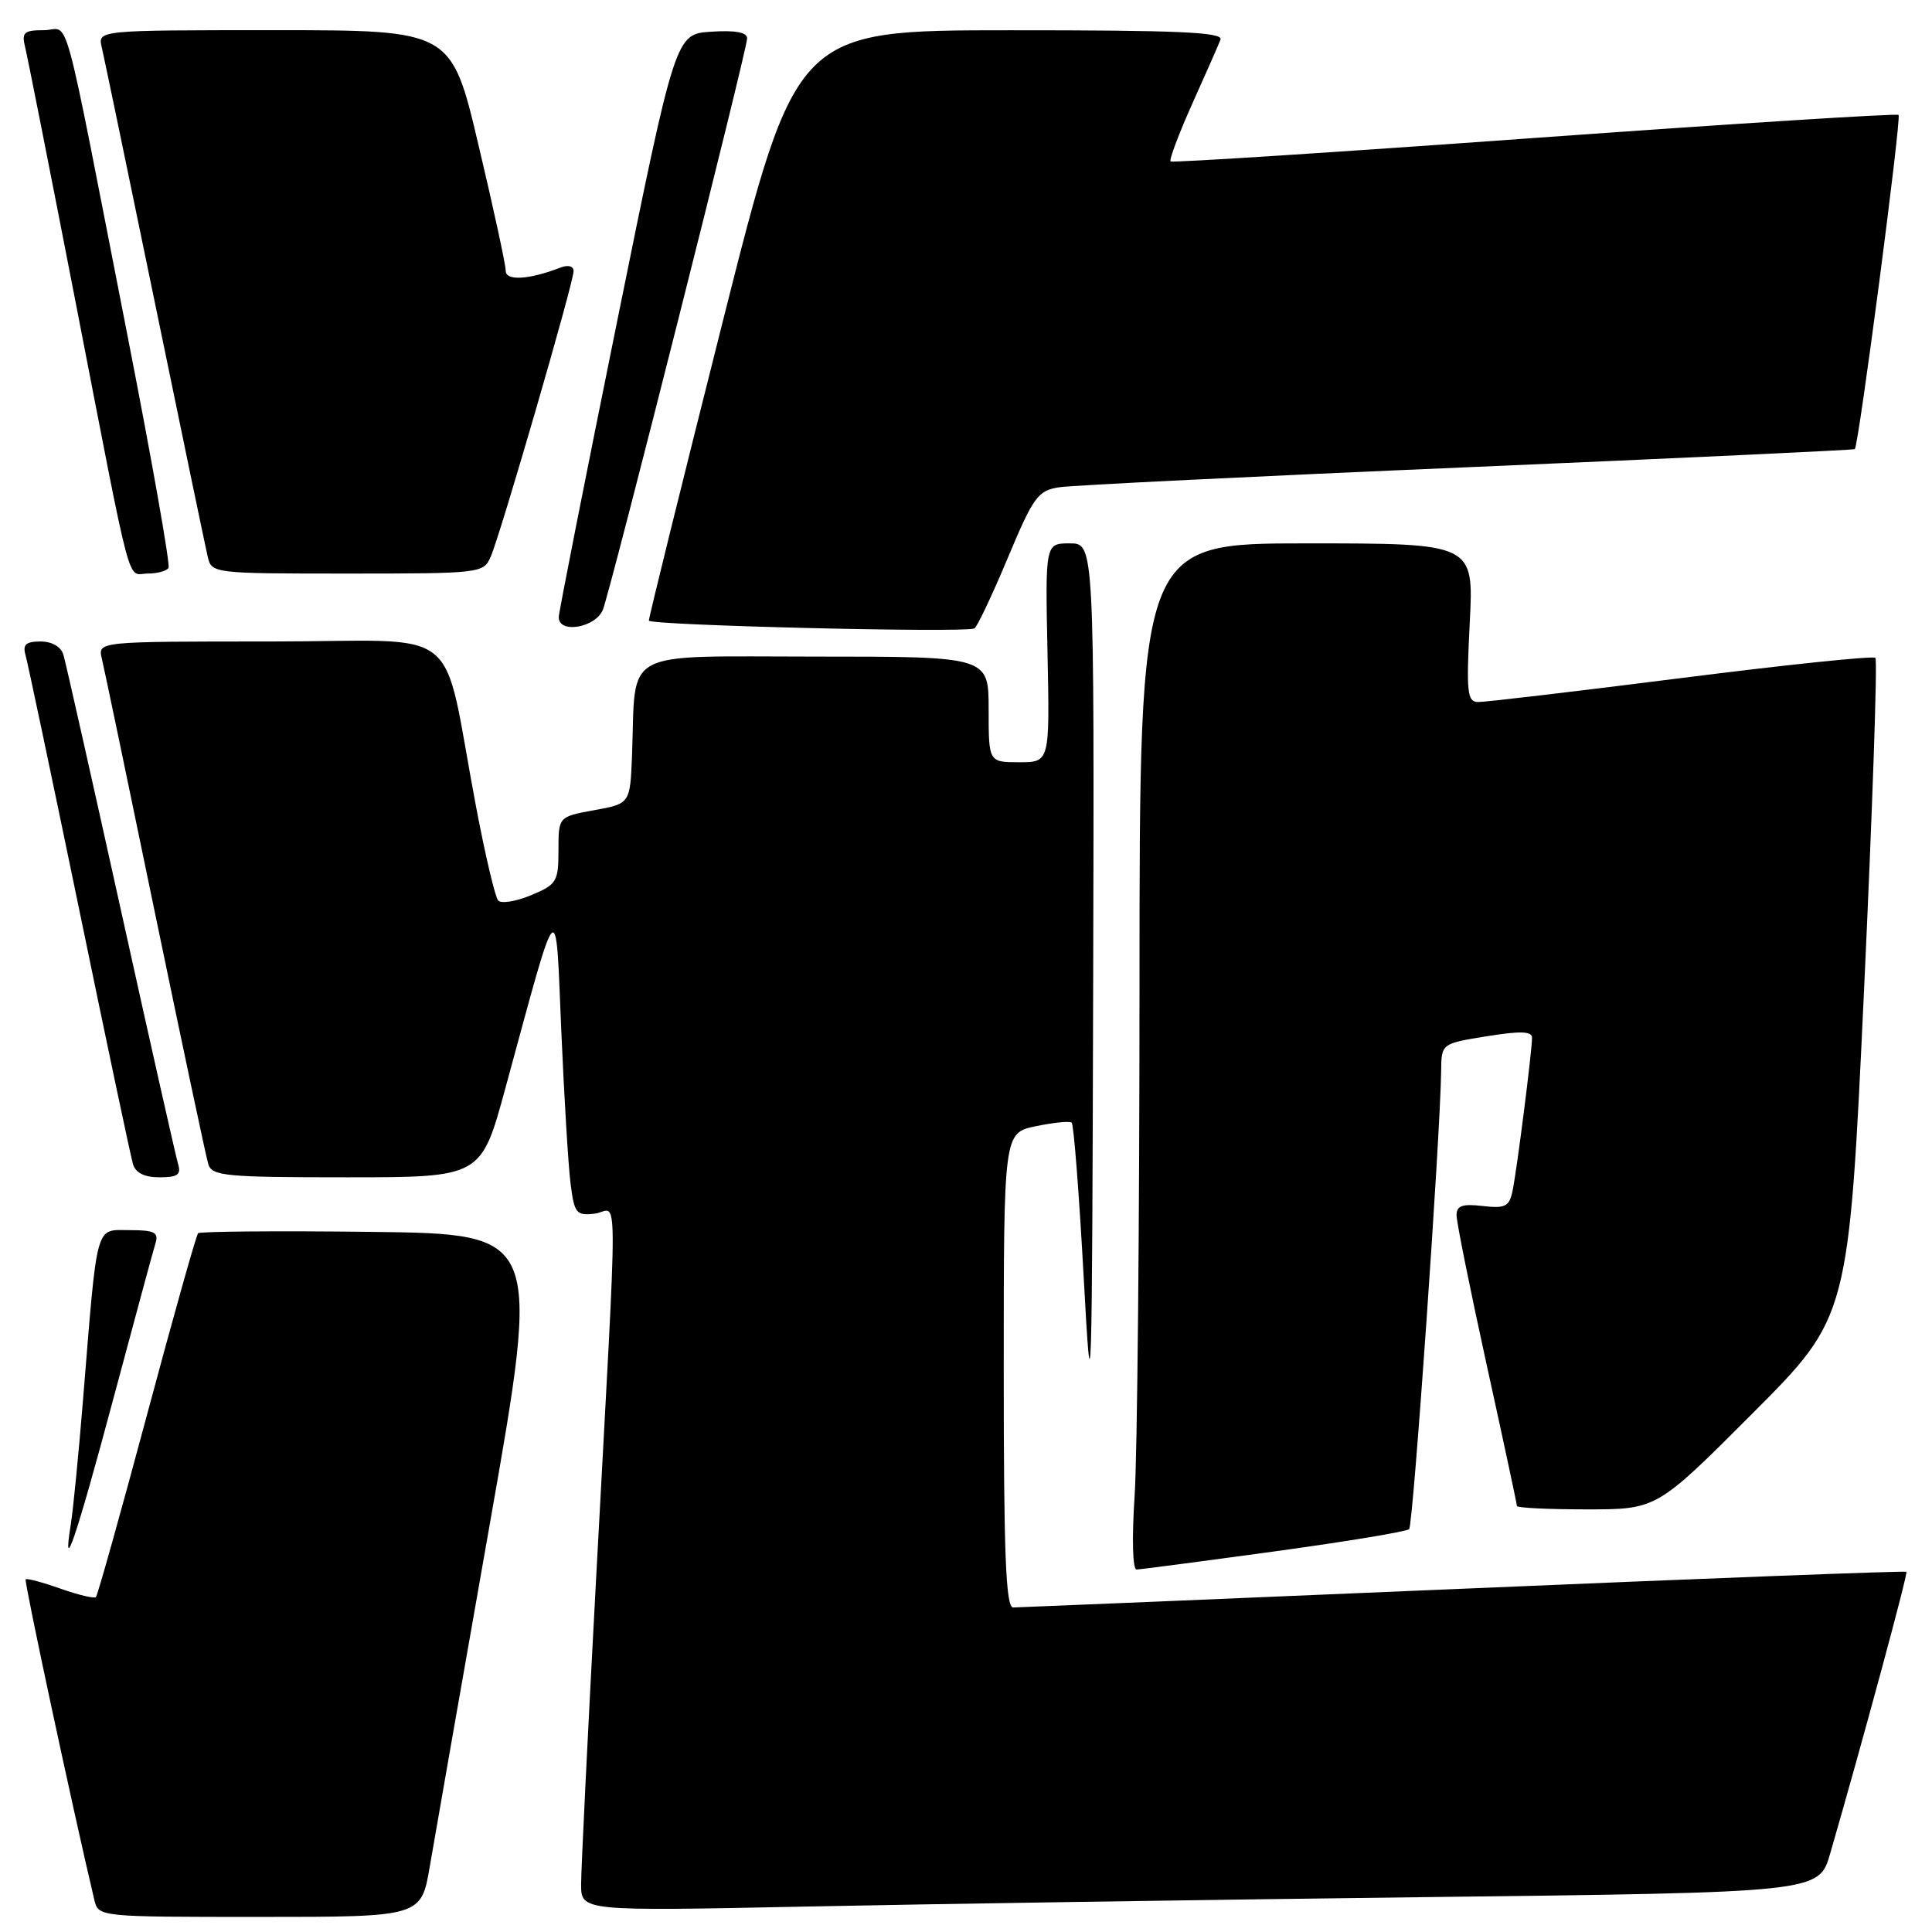<?xml version="1.0" encoding="UTF-8" standalone="no"?>
<!DOCTYPE svg PUBLIC "-//W3C//DTD SVG 1.1//EN" "http://www.w3.org/Graphics/SVG/1.1/DTD/svg11.dtd" >
<svg xmlns="http://www.w3.org/2000/svg" xmlns:xlink="http://www.w3.org/1999/xlink" version="1.1" viewBox="0 0 256 256">
 <g >
 <path fill="currentColor"
d=" M 56.96 247.25 C 57.59 243.54 61.16 223.18 64.89 202.00 C 71.67 163.50 71.67 163.50 49.19 163.23 C 36.82 163.08 26.50 163.17 26.25 163.41 C 26.00 163.66 22.95 174.52 19.46 187.54 C 15.97 200.56 12.93 211.40 12.71 211.62 C 12.49 211.84 10.37 211.34 8.00 210.50 C 5.63 209.66 3.56 209.11 3.40 209.27 C 3.17 209.49 9.68 239.86 12.50 251.75 C 13.04 254.00 13.07 254.00 34.43 254.00 C 55.82 254.00 55.82 254.00 56.96 247.25 Z  M 188.76 251.38 C 241.01 250.76 241.01 250.76 242.50 245.63 C 246.75 230.96 252.83 208.50 252.61 208.27 C 252.47 208.13 226.06 209.14 193.93 210.51 C 161.79 211.87 134.94 212.99 134.25 213.00 C 133.28 213.00 133.00 206.05 133.00 181.56 C 133.00 150.12 133.00 150.12 137.25 149.23 C 139.59 148.74 141.72 148.53 142.00 148.75 C 142.28 148.98 142.99 158.24 143.60 169.33 C 144.63 188.29 144.70 185.98 144.85 130.75 C 145.00 72.00 145.00 72.00 141.75 72.00 C 138.50 72.00 138.50 72.00 138.80 86.50 C 139.10 101.00 139.10 101.00 135.05 101.00 C 131.00 101.00 131.00 101.00 131.00 94.00 C 131.00 87.00 131.00 87.00 108.05 87.00 C 81.98 87.00 84.28 85.77 83.75 99.99 C 83.50 106.49 83.50 106.49 78.75 107.35 C 74.00 108.22 74.00 108.22 74.00 112.66 C 74.00 116.82 73.77 117.20 70.37 118.62 C 68.37 119.45 66.41 119.77 66.01 119.32 C 65.61 118.87 64.30 113.33 63.10 107.00 C 58.37 82.07 61.99 85.00 35.91 85.00 C 12.96 85.00 12.96 85.00 13.49 87.25 C 13.79 88.49 16.96 103.67 20.54 121.00 C 24.13 138.32 27.30 153.29 27.60 154.25 C 28.08 155.83 29.85 156.00 45.94 156.00 C 63.75 156.00 63.75 156.00 66.95 144.25 C 74.15 117.81 73.60 118.38 74.37 136.50 C 74.75 145.30 75.30 154.44 75.60 156.81 C 76.10 160.79 76.35 161.10 78.82 160.81 C 81.96 160.45 81.94 154.13 78.98 209.30 C 77.89 229.54 77.00 247.71 77.00 249.67 C 77.00 253.24 77.00 253.24 106.75 252.63 C 123.11 252.29 160.02 251.73 188.76 251.38 Z  M 168.81 205.58 C 178.33 204.28 186.39 202.94 186.72 202.62 C 187.25 202.08 190.85 150.59 190.96 141.89 C 191.00 138.28 191.00 138.28 197.00 137.31 C 201.46 136.59 203.00 136.64 203.00 137.51 C 203.00 139.30 200.98 155.19 200.41 157.85 C 199.98 159.88 199.43 160.15 196.45 159.80 C 193.76 159.49 193.00 159.76 193.00 161.03 C 193.00 161.93 194.80 170.86 197.00 180.88 C 199.20 190.89 201.00 199.30 201.00 199.55 C 201.00 199.80 205.17 200.00 210.26 200.00 C 219.53 200.00 219.53 200.00 232.25 187.25 C 244.97 174.50 244.97 174.50 247.00 131.10 C 248.11 107.23 248.79 87.46 248.50 87.17 C 248.21 86.88 236.62 88.09 222.74 89.85 C 208.86 91.61 196.76 93.04 195.86 93.02 C 194.41 93.00 194.28 91.78 194.75 82.50 C 195.29 72.00 195.29 72.00 173.14 72.00 C 151.00 72.00 151.00 72.00 150.99 130.25 C 150.99 162.29 150.70 192.89 150.34 198.25 C 149.97 203.85 150.08 207.99 150.60 207.97 C 151.09 207.96 159.29 206.88 168.81 205.58 Z  M 14.99 185.45 C 17.78 175.03 20.30 165.71 20.60 164.75 C 21.05 163.29 20.48 163.00 17.16 163.00 C 12.57 163.00 12.94 161.64 11.00 185.50 C 10.42 192.65 9.69 200.07 9.38 202.00 C 8.20 209.34 10.10 203.74 14.99 185.45 Z  M 23.60 154.25 C 23.31 153.29 19.89 138.10 16.00 120.50 C 12.11 102.90 8.69 87.71 8.40 86.75 C 8.08 85.69 6.88 85.00 5.37 85.00 C 3.46 85.00 2.99 85.41 3.37 86.75 C 3.65 87.71 6.85 102.90 10.49 120.50 C 14.12 138.10 17.33 153.29 17.62 154.25 C 17.96 155.41 19.14 156.00 21.13 156.00 C 23.53 156.00 24.03 155.65 23.60 154.25 Z  M 133.48 74.06 C 136.95 65.78 137.51 65.00 140.38 64.56 C 142.10 64.30 166.45 63.10 194.50 61.91 C 222.55 60.71 245.62 59.63 245.77 59.51 C 246.28 59.10 251.97 15.64 251.57 15.23 C 251.35 15.01 229.64 16.39 203.33 18.28 C 177.03 20.18 155.32 21.58 155.11 21.39 C 154.89 21.20 156.18 17.77 157.97 13.77 C 159.77 9.77 161.46 5.94 161.72 5.25 C 162.11 4.27 156.14 4.00 133.86 4.01 C 105.50 4.01 105.50 4.01 95.73 42.76 C 90.36 64.07 85.97 81.83 85.98 82.23 C 86.00 82.86 127.46 83.87 129.10 83.28 C 129.43 83.17 131.40 79.01 133.48 74.06 Z  M 79.90 80.75 C 81.04 77.69 99.00 6.58 99.00 5.08 C 99.00 4.28 97.43 3.99 94.25 4.20 C 89.50 4.50 89.50 4.50 81.79 42.50 C 77.55 63.40 74.06 81.06 74.04 81.75 C 73.97 84.04 78.98 83.18 79.90 80.75 Z  M 22.33 75.25 C 22.58 74.84 20.13 61.00 16.90 44.50 C 8.01 -0.89 9.35 4.00 5.82 4.00 C 3.17 4.00 2.85 4.29 3.33 6.25 C 3.64 7.49 6.64 22.67 10.01 40.00 C 17.69 79.53 16.76 76.00 19.55 76.00 C 20.83 76.00 22.08 75.66 22.33 75.25 Z  M 65.03 73.75 C 66.32 70.79 76.00 37.44 76.00 35.95 C 76.00 35.25 75.30 35.06 74.25 35.46 C 70.10 37.07 67.00 37.25 67.01 35.88 C 67.02 35.12 65.40 27.64 63.41 19.25 C 59.81 4.00 59.81 4.00 36.38 4.00 C 12.96 4.00 12.96 4.00 13.48 6.25 C 13.77 7.49 16.93 22.67 20.50 40.00 C 24.07 57.33 27.23 72.51 27.52 73.75 C 28.03 75.98 28.19 76.00 46.04 76.00 C 63.75 76.00 64.06 75.96 65.03 73.75 Z "/>
</g>
</svg>